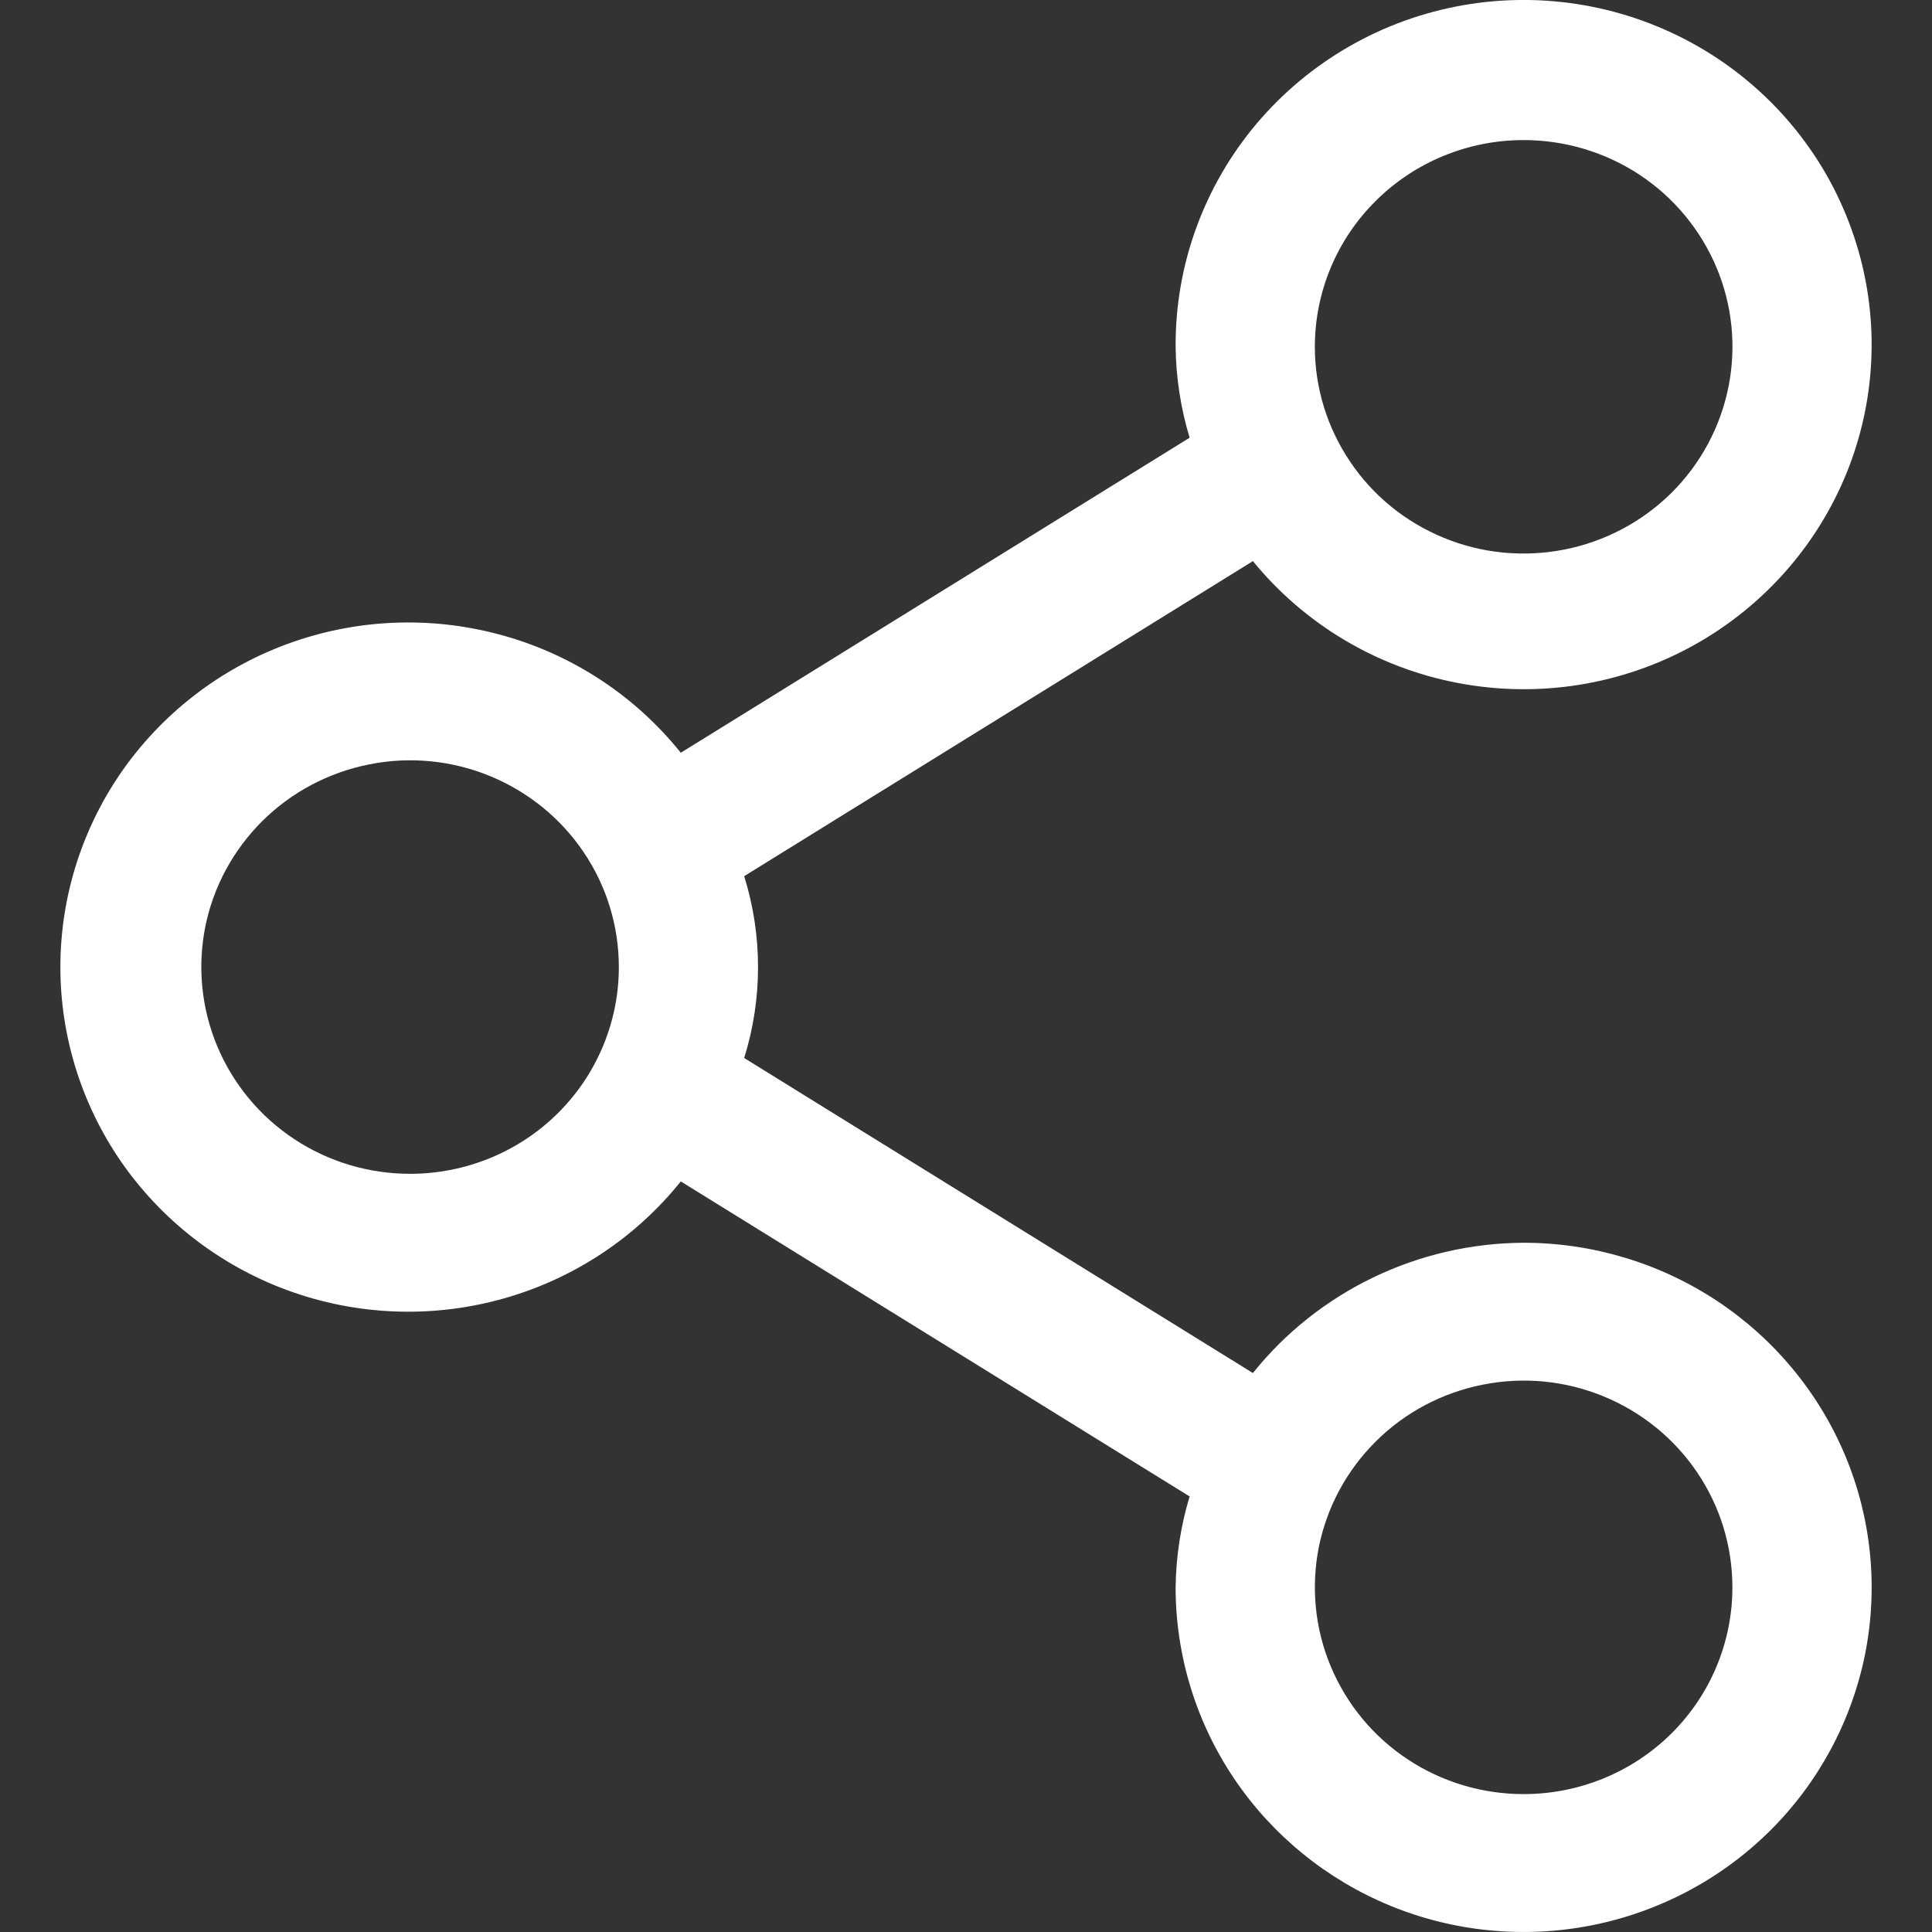 <svg width="16" height="16" viewBox="0 0 16 16" fill="none" xmlns="http://www.w3.org/2000/svg">
<rect x="0" y="0" width="16" height="16" fill="#333333" stroke="none"/>
<path d="M12.618 10.292C12.187 10.294 11.761 10.392 11.373 10.579C10.985 10.766 10.644 11.036 10.376 11.371L6.163 8.762C6.316 8.272 6.316 7.746 6.163 7.256L10.376 4.647C10.804 5.171 11.405 5.529 12.073 5.656C12.742 5.784 13.434 5.673 14.028 5.343C14.621 5.013 15.078 4.486 15.317 3.855C15.556 3.224 15.561 2.529 15.332 1.895C15.104 1.26 14.655 0.726 14.067 0.387C13.478 0.048 12.788 -0.074 12.118 0.043C11.447 0.16 10.841 0.509 10.405 1.026C9.969 1.544 9.732 2.198 9.736 2.872C9.739 3.127 9.778 3.381 9.852 3.625L5.638 6.234C5.266 5.77 4.758 5.432 4.184 5.268C3.609 5.103 2.997 5.119 2.433 5.314C1.868 5.509 1.379 5.874 1.032 6.356C0.686 6.839 0.5 7.417 0.5 8.009C0.5 8.601 0.686 9.179 1.032 9.662C1.379 10.144 1.868 10.509 2.433 10.704C2.997 10.899 3.609 10.915 4.184 10.75C4.758 10.585 5.266 10.248 5.638 9.784L9.852 12.393C9.778 12.637 9.739 12.891 9.736 13.146C9.736 13.71 9.905 14.262 10.222 14.732C10.539 15.201 10.989 15.567 11.515 15.783C12.042 15.999 12.621 16.055 13.18 15.945C13.739 15.835 14.253 15.563 14.656 15.164C15.059 14.765 15.333 14.256 15.445 13.703C15.556 13.149 15.499 12.575 15.281 12.054C15.062 11.532 14.693 11.087 14.219 10.773C13.745 10.46 13.188 10.292 12.618 10.292V10.292ZM12.618 1.16C12.96 1.16 13.294 1.26 13.579 1.448C13.863 1.636 14.085 1.904 14.216 2.217C14.347 2.529 14.381 2.874 14.314 3.206C14.247 3.538 14.083 3.843 13.841 4.083C13.599 4.322 13.291 4.485 12.956 4.551C12.62 4.617 12.272 4.584 11.957 4.454C11.64 4.324 11.37 4.105 11.181 3.823C10.991 3.542 10.889 3.211 10.889 2.872C10.889 2.418 11.071 1.982 11.396 1.661C11.72 1.34 12.16 1.16 12.618 1.16V1.16ZM3.396 9.721C3.054 9.721 2.72 9.621 2.436 9.433C2.151 9.245 1.93 8.977 1.799 8.664C1.668 8.351 1.634 8.007 1.7 7.675C1.767 7.343 1.932 7.038 2.174 6.798C2.415 6.559 2.724 6.396 3.059 6.33C3.394 6.263 3.742 6.297 4.058 6.427C4.374 6.557 4.644 6.776 4.834 7.058C5.024 7.339 5.125 7.67 5.125 8.009C5.125 8.463 4.943 8.899 4.619 9.22C4.295 9.541 3.855 9.721 3.396 9.721ZM12.618 14.858C12.276 14.858 11.942 14.758 11.658 14.57C11.373 14.382 11.152 14.114 11.021 13.801C10.89 13.489 10.856 13.144 10.922 12.812C10.989 12.48 11.154 12.175 11.396 11.935C11.637 11.696 11.945 11.533 12.281 11.467C12.616 11.4 12.964 11.434 13.28 11.564C13.596 11.694 13.866 11.913 14.056 12.195C14.246 12.476 14.347 12.807 14.347 13.146C14.347 13.6 14.165 14.036 13.841 14.357C13.517 14.678 13.077 14.858 12.618 14.858V14.858Z" fill="#ffffff"/>
</svg>
